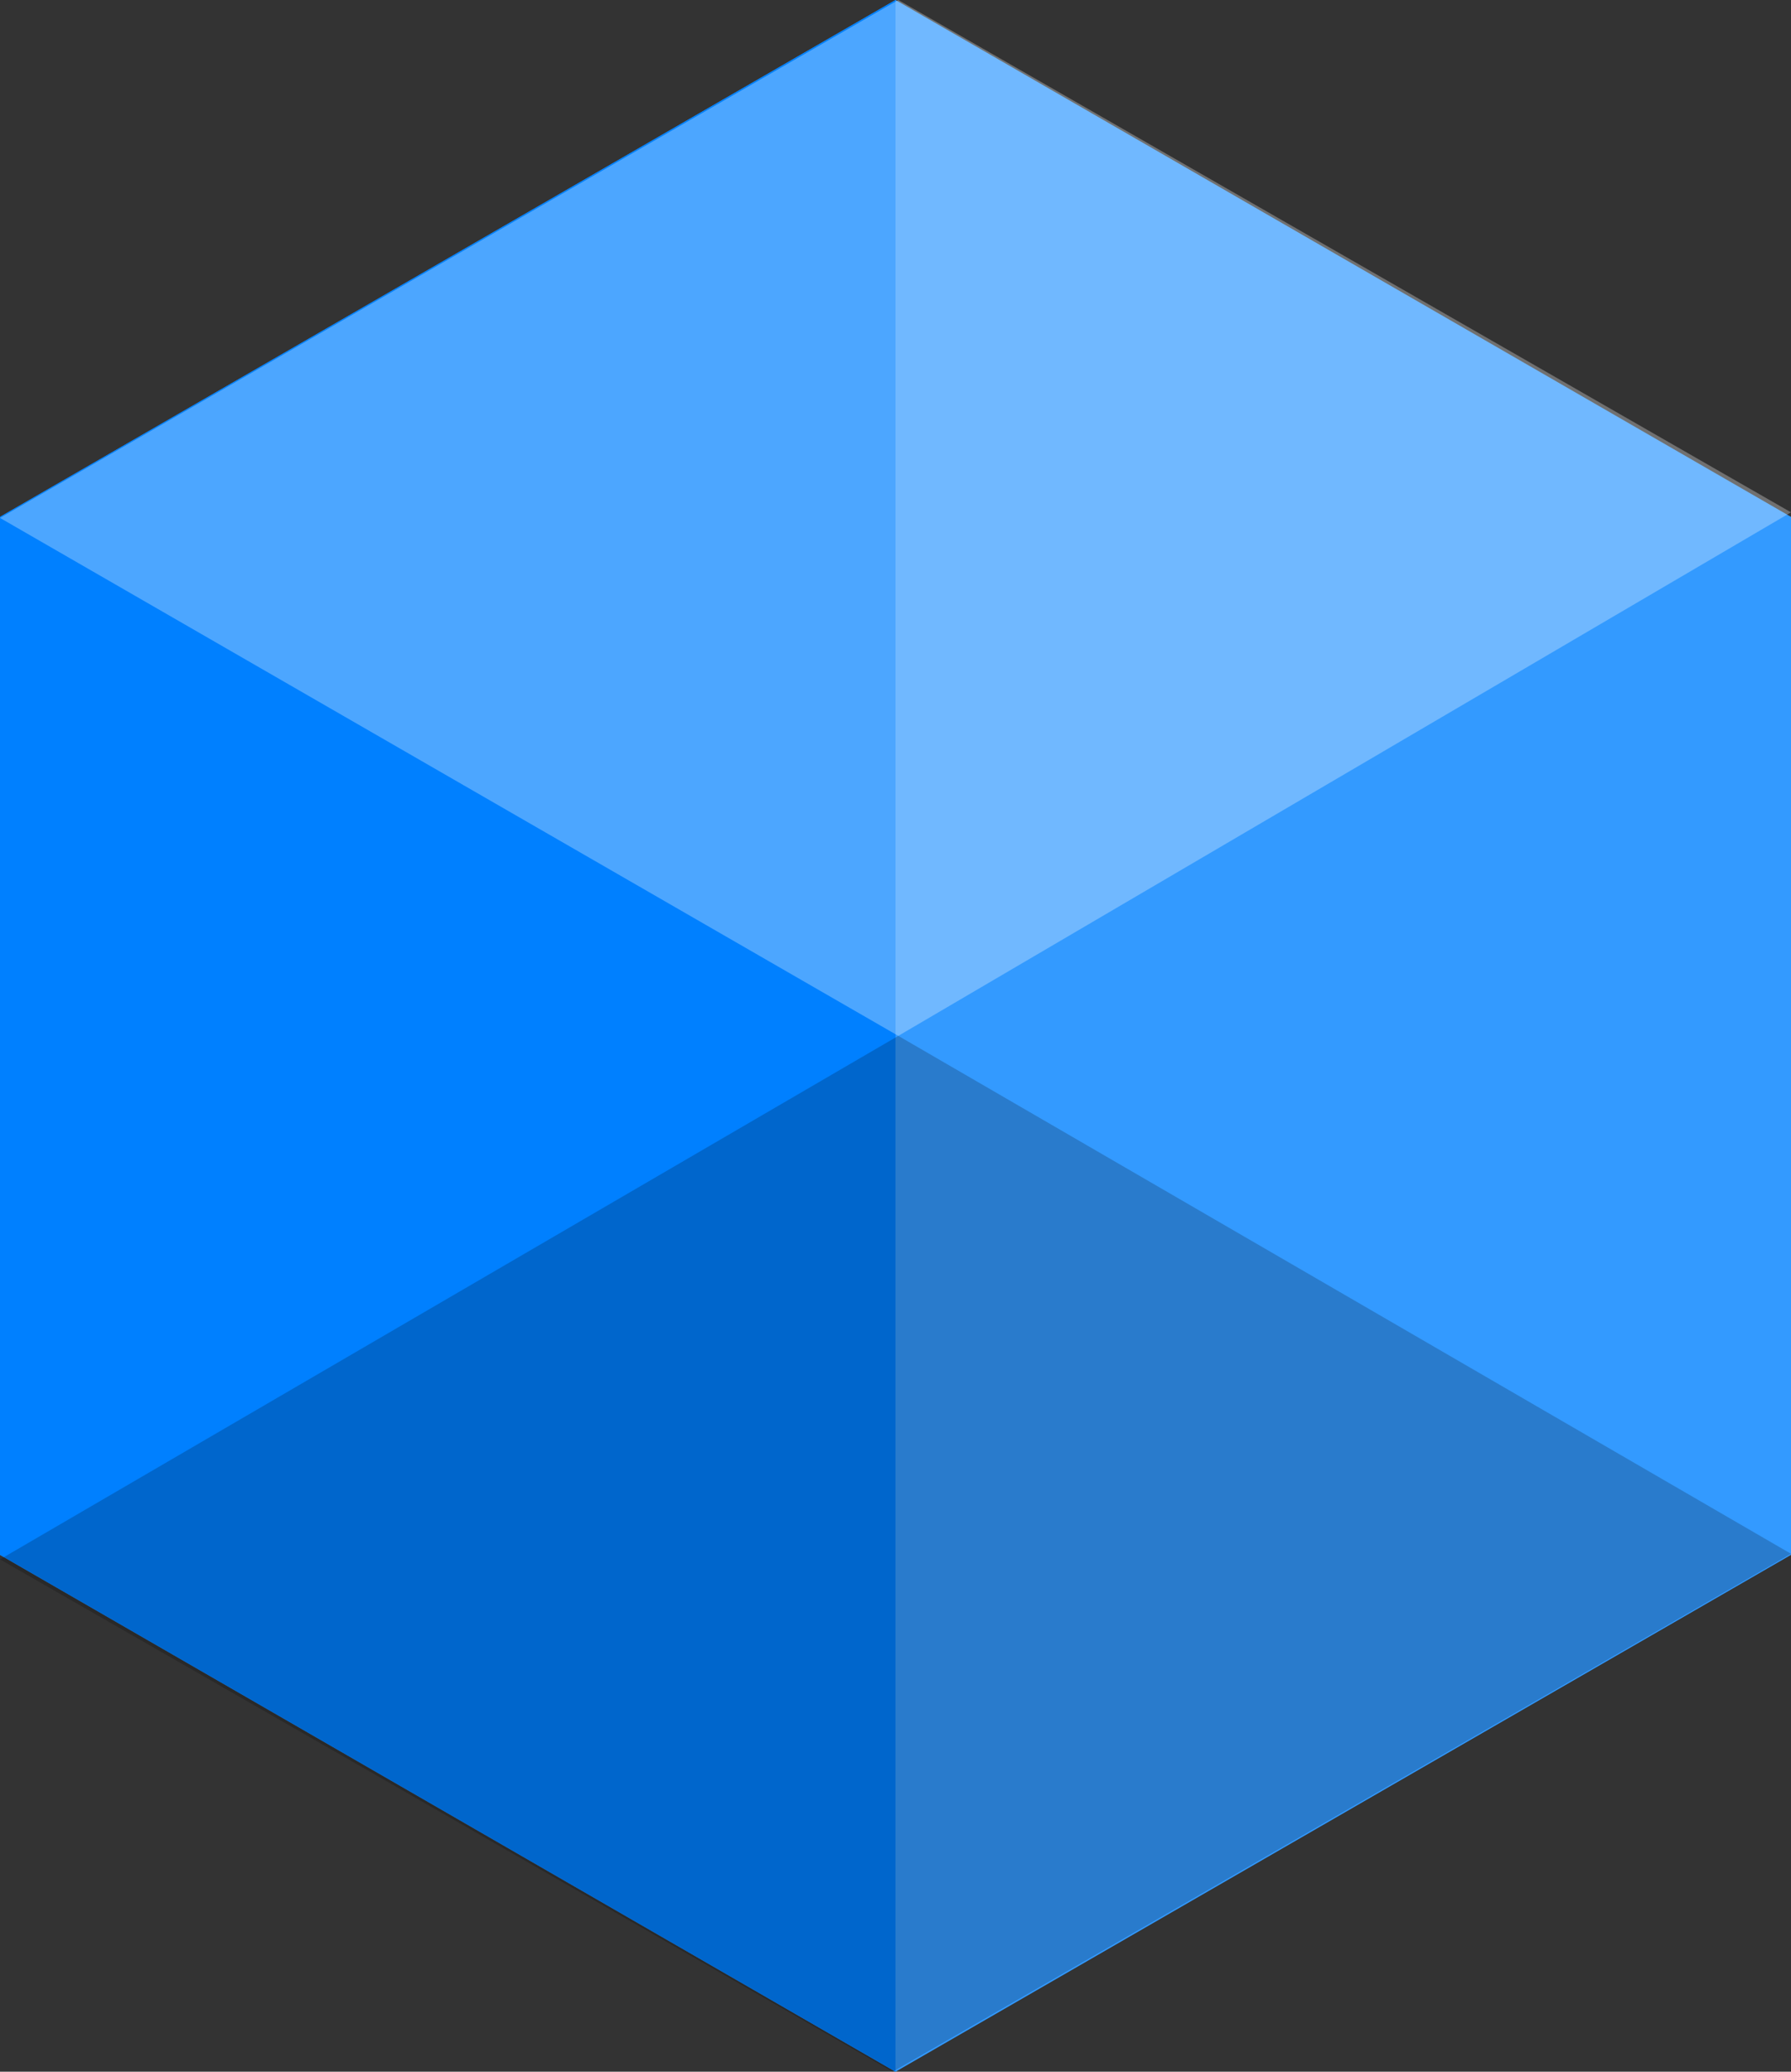 <svg xmlns="http://www.w3.org/2000/svg" viewBox="0 0 320 370"><rect x="0" y="0" width="320" height="370" fill="#333333" stroke="none"/><defs><clipPath id="_clipPath_W74yTKqBiF0NdhdYgyTccF5YJEwiyjs7"><path d="M0 0H320V370H0z"></path></clipPath></defs><g clip-path="url(#_clipPath_W74yTKqBiF0NdhdYgyTccF5YJEwiyjs7)"><path fill="#339AFF" d="M320 92.308L160 0 0 92.308v185.384L160 370l160-92.308V92.308z"></path><path fill="#0080FF" d="M160 0L0 92.308v185.384L160 370V0z"></path><path fill-opacity="0.2" d="M0 278.5L160.5 185 320 277.5 159.5 370 0 278.5z"></path><path fill="#FFF" fill-opacity="0.3" d="M0 92.5L160.5 0 320 91.5 160.5 185 0 92.5z"></path></g></svg>